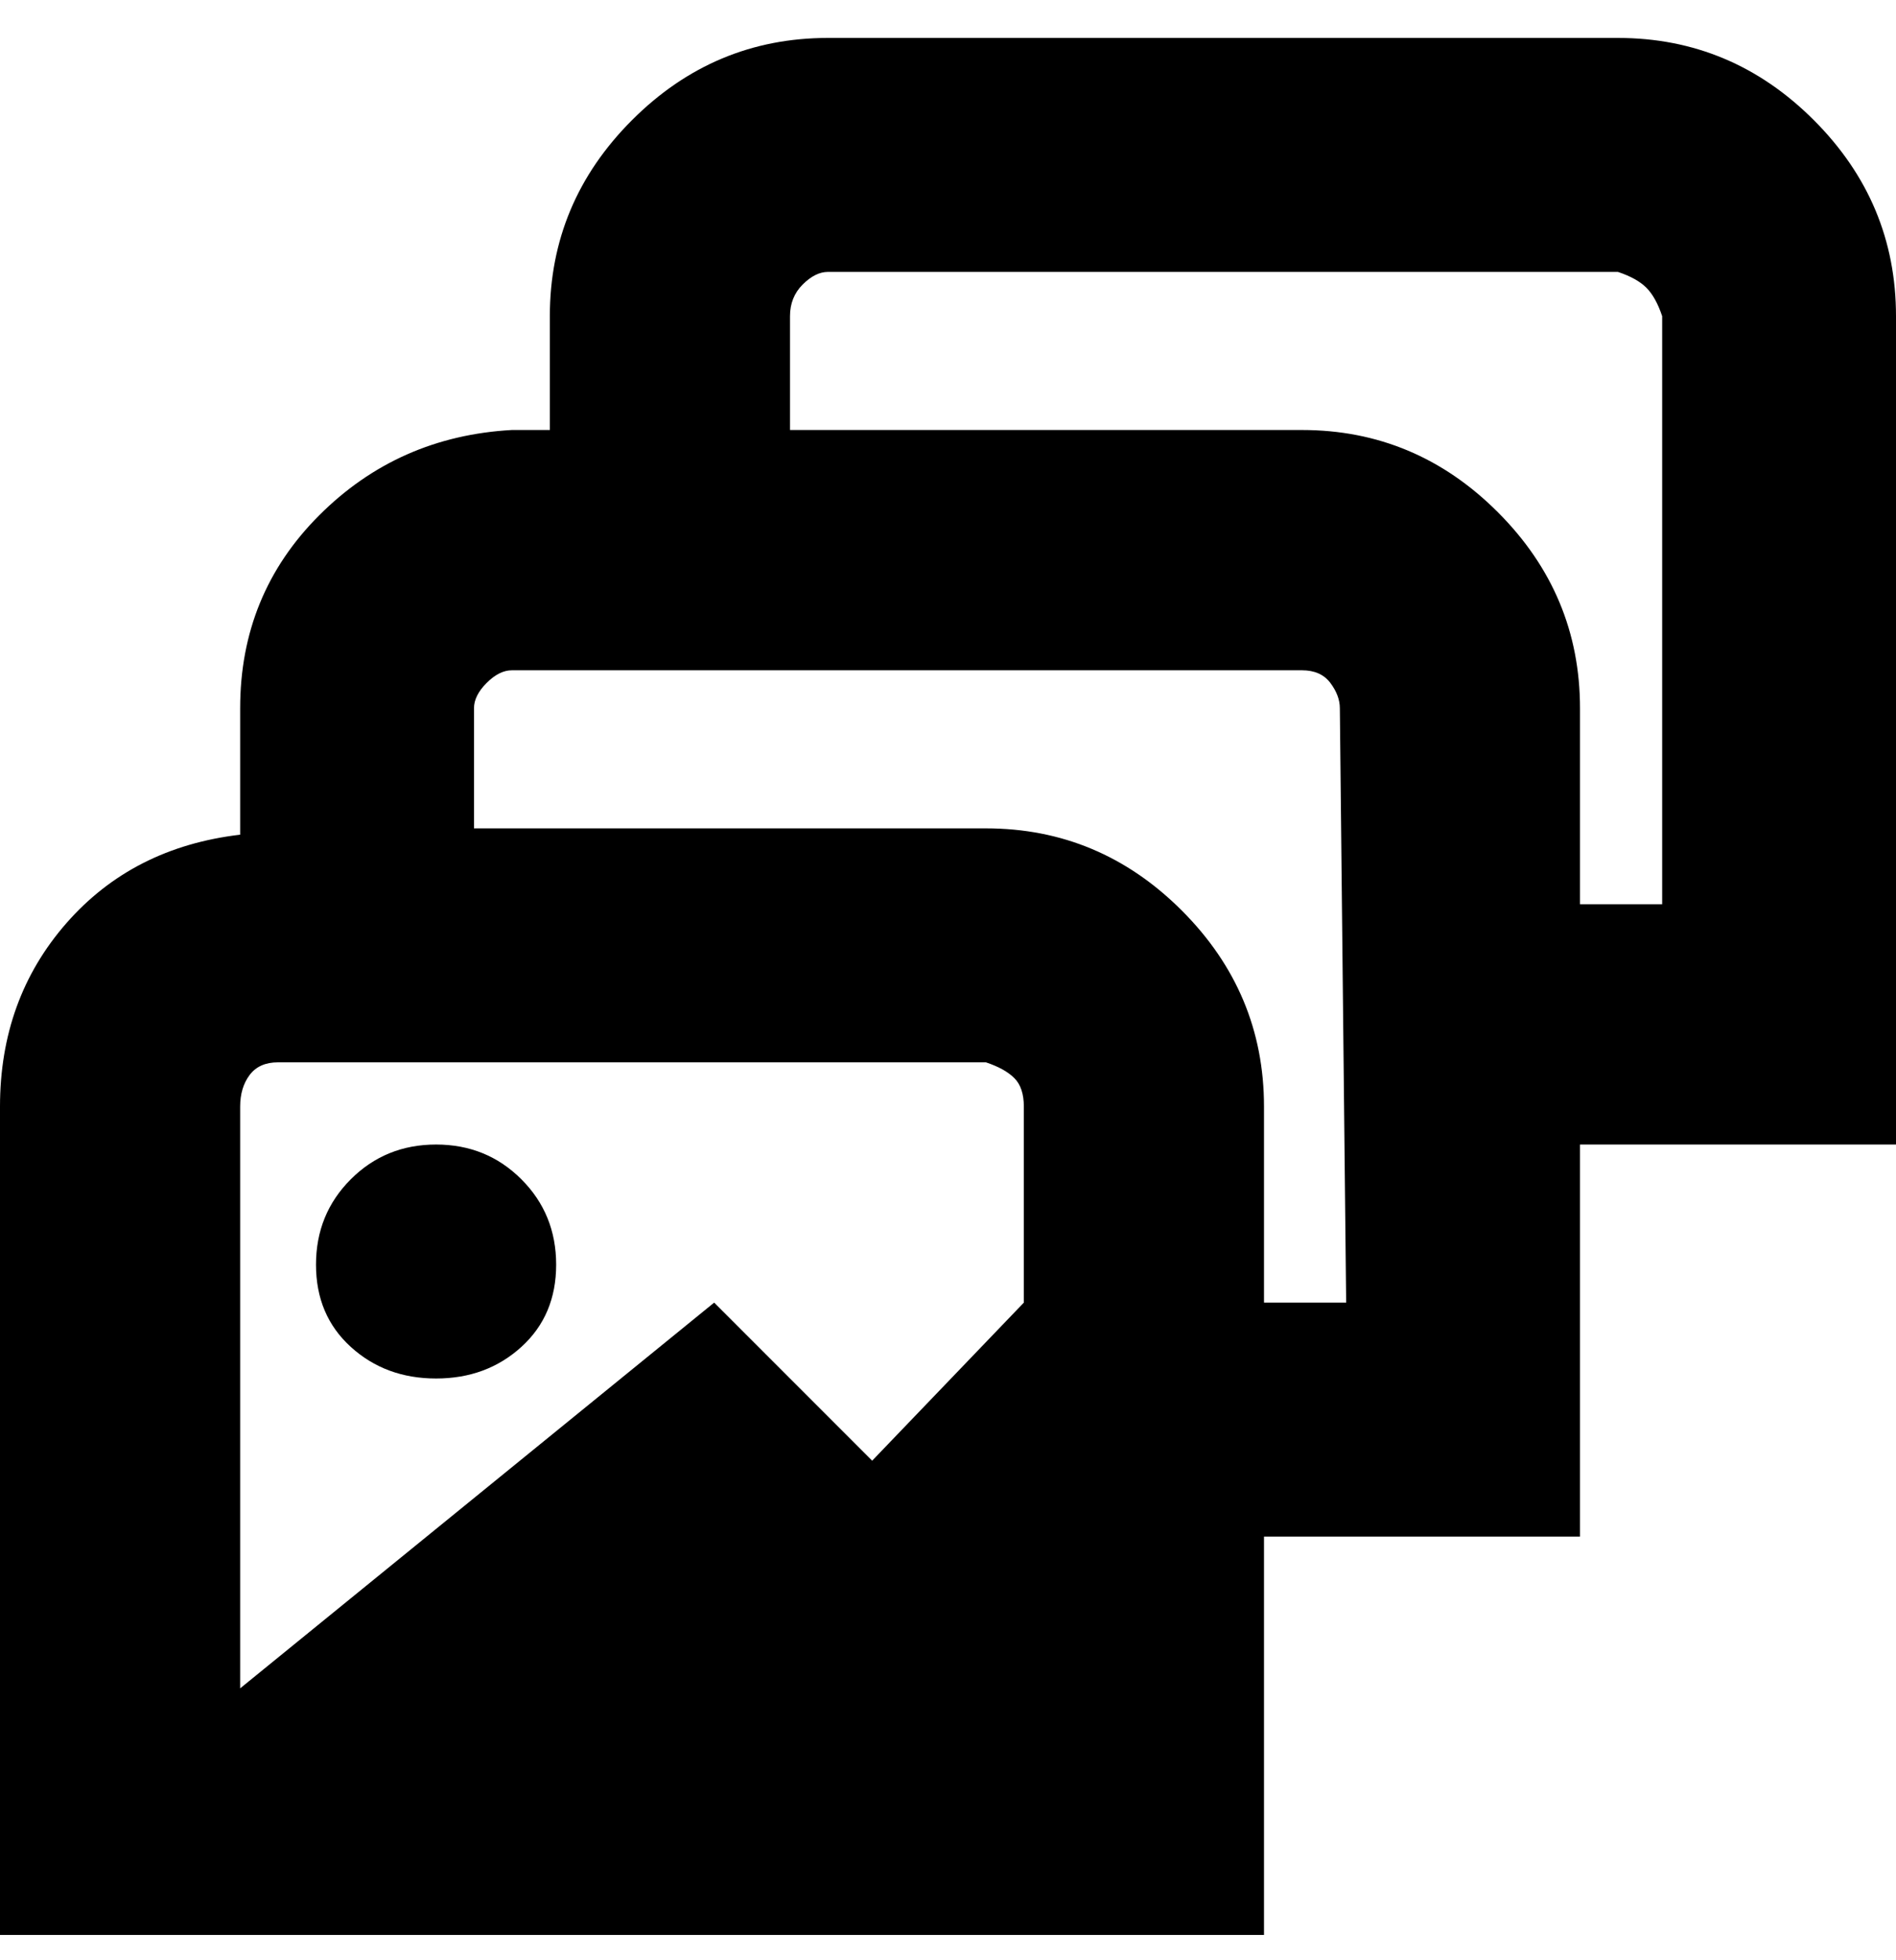 <svg viewBox="0 0 300 310" xmlns="http://www.w3.org/2000/svg"><path d="M300 50q0-18-13-31T256 6H131q-18 0-31 13T87 50v18h-6q-18 1-30.5 13.5T38 112v20q-17 2-27.5 14T0 175v131h200v-63h50v-62h50V50zM44 168h112q3 1 4.5 2.5t1.5 4.5v31l-24 25-25-25-75 61v-92q0-3 1.5-5t4.5-2zm169 38h-13v-31q0-18-13-31t-31-13H75v-19q0-2 2-4t4-2h125q3 0 4.5 2t1.5 4l1 94zm50-63h-13v-31q0-18-13-31t-31-13h-81V50q0-3 2-5t4-2h125q3 1 4.5 2.5T263 50v93zM50 200q0-8 5.5-13.5T69 181q8 0 13.5 5.5T88 200q0 8-5.5 13T69 218q-8 0-13.5-5T50 200z"/></svg>